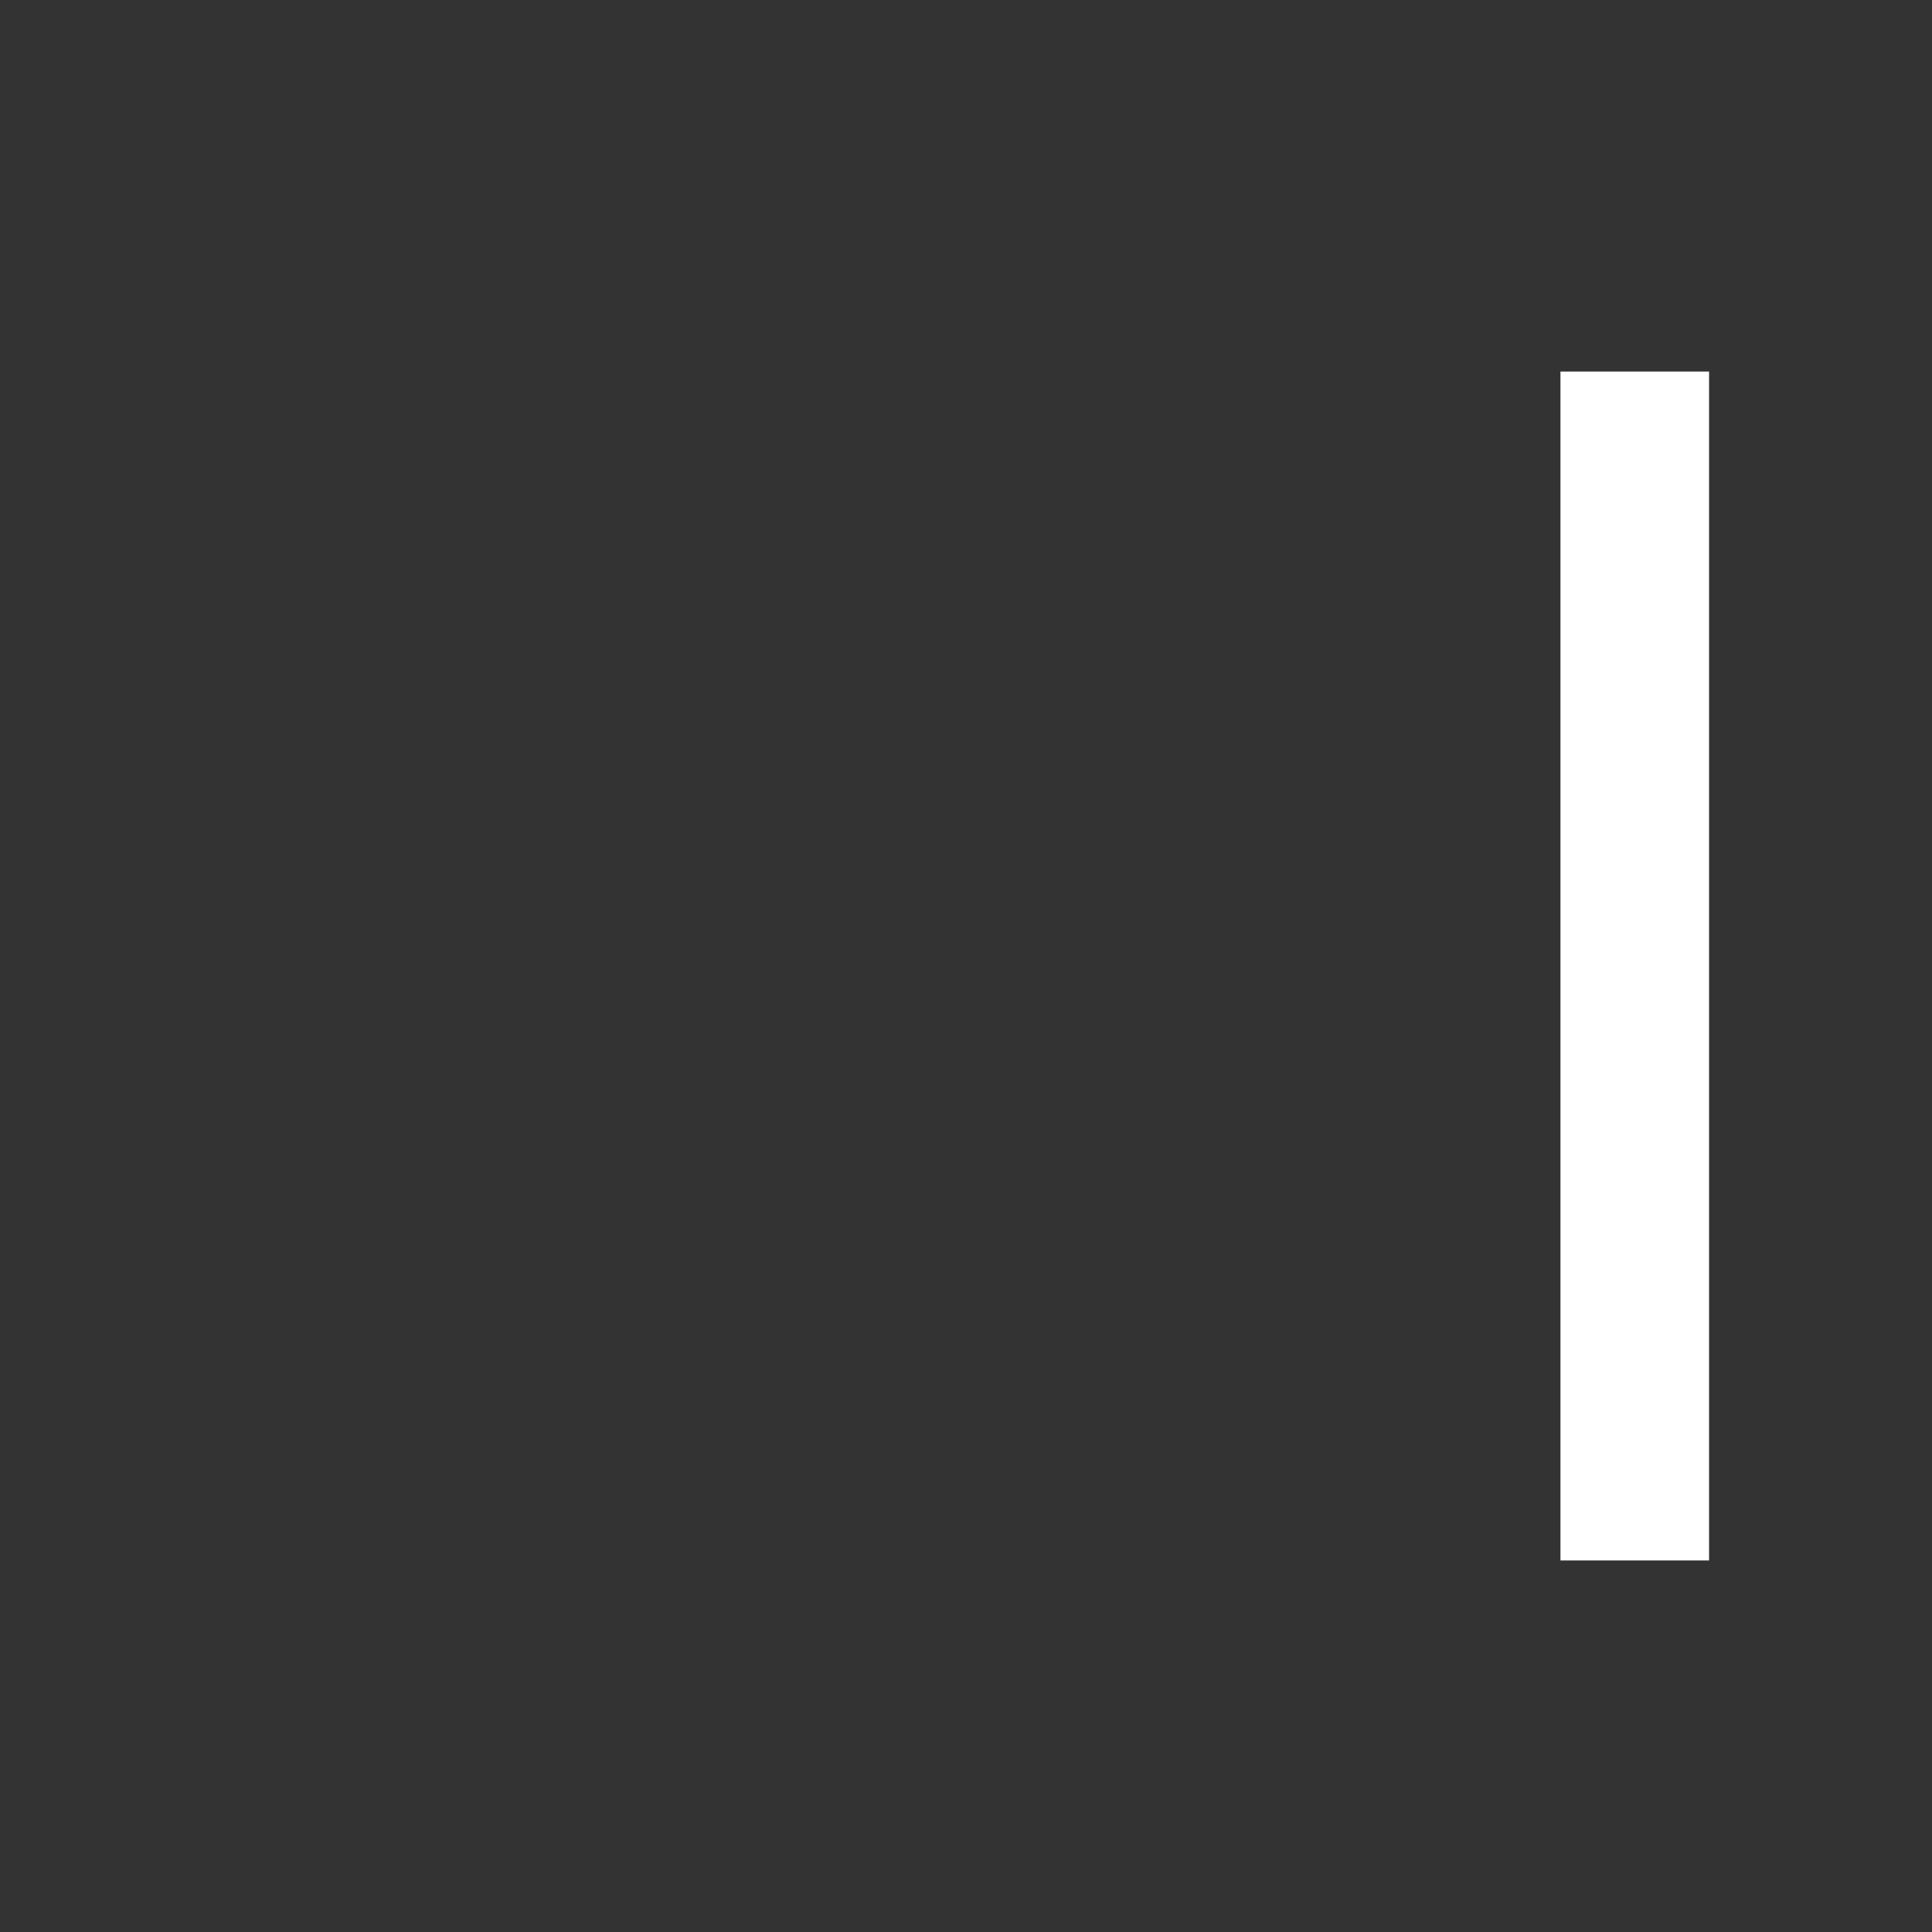 <svg width="52" height="52" viewBox="0 0 52 52" fill="none" xmlns="http://www.w3.org/2000/svg">
<rect x="0" y="0" width="52" height="52" fill="#333333" stroke="none"/>
<mask id="path-1-inside-1_4004_1649">
<path d="M36.371 24.087C38.015 25.09 37.997 27.482 36.339 28.46L13.846 41.731C12.146 42.734 10 41.508 10 39.535L10 12.543C10 10.552 12.179 9.329 13.878 10.366L36.371 24.087Z"/>
</mask>
<path d="M36.339 28.46L34.307 25.015L36.339 28.46ZM36.371 24.087L34.288 27.502L36.371 24.087ZM34.307 25.015L11.813 38.286L15.878 45.176L38.372 31.905L34.307 25.015ZM14 39.535L14 12.543L6 12.543L6 39.535H14ZM11.795 13.78L34.288 27.502L38.455 20.672L15.961 6.951L11.795 13.78ZM14 12.543C14 13.674 12.761 14.37 11.795 13.78L15.961 6.951C11.596 4.288 6 7.43 6 12.543L14 12.543ZM11.813 38.286C12.78 37.716 14 38.413 14 39.535H6C6 44.605 11.512 47.752 15.878 45.176L11.813 38.286ZM38.372 31.905C42.631 29.393 42.676 23.247 38.455 20.672L34.288 27.502C33.354 26.932 33.364 25.572 34.307 25.015L38.372 31.905Z" mask="url(#path-1-inside-1_4004_1649)"/>
<line x1="44" y1="10" x2="44" y2="42" stroke="white" stroke-width="4"/>
</svg>
